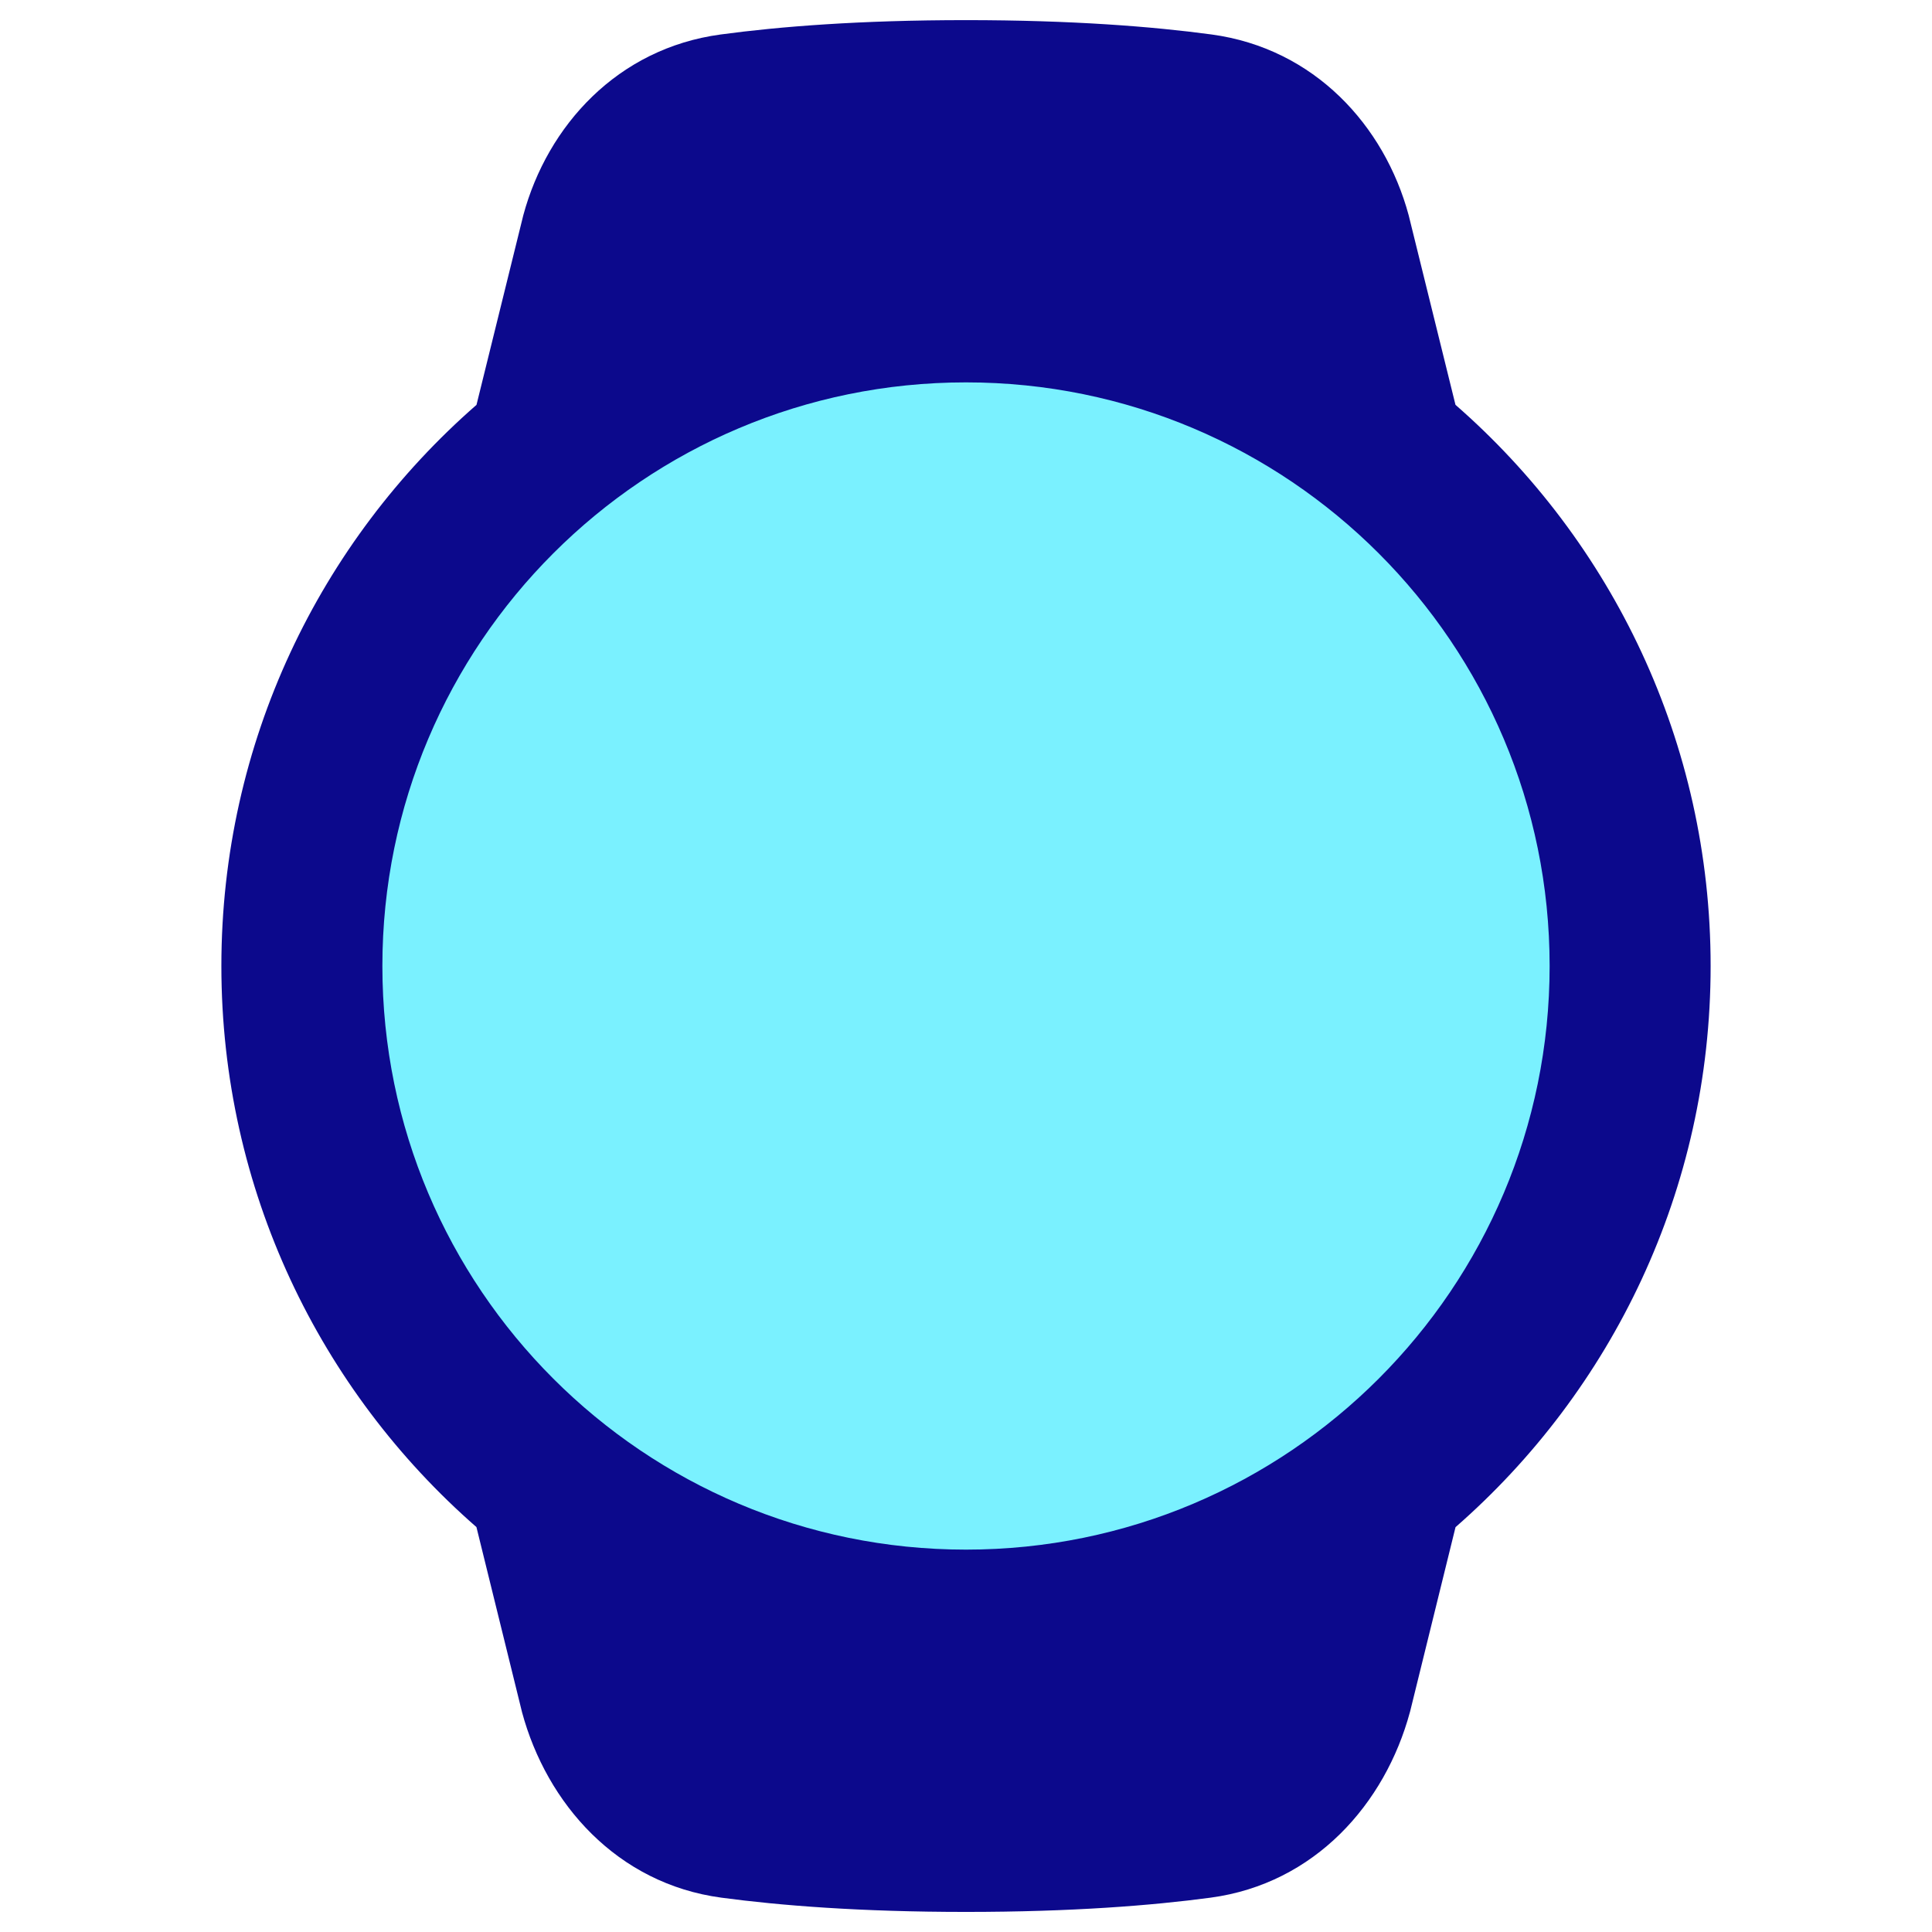 <svg xmlns="http://www.w3.org/2000/svg" fill="none" viewBox="0 0 48 48" id="Watch-1--Streamline-Plump">
  <desc>
    Watch 1 Streamline Icon: https://streamlinehq.com
  </desc>
  <g id="watch-1--device-timepiece-cirle-electronics-face-blank-watch-smart">
    <path id="Ellipse 100" fill="#7af1ff" d="M40.5 24c0 9.113 -7.387 16.5 -16.5 16.5S7.5 33.113 7.5 24 14.887 7.5 24 7.5 40.5 14.887 40.5 24Z" stroke-width="1"></path>
    <path id="Union" fill="#0c098c" fill-rule="evenodd" d="M11.838 10.059C7.954 13.451 5.5 18.439 5.5 24c0 5.561 2.454 10.549 6.337 13.94l1.125 4.567c0.003 0.011 0.005 0.022 0.008 0.033 0.613 2.268 2.357 4.259 4.952 4.607 1.456 0.195 3.448 0.354 6.077 0.354 2.63 0 4.621 -0.159 6.077 -0.354 2.594 -0.348 4.339 -2.339 4.952 -4.607 0.001 -0.005 0.003 -0.009 0.004 -0.014 0.002 -0.006 0.003 -0.012 0.005 -0.018l1.125 -4.566C40.046 34.549 42.5 29.561 42.5 24c0 -5.562 -2.454 -10.55 -6.339 -13.942l-1.156 -4.682 -0.003 -0.011 -0.005 -0.021c-0.6 -2.22 -2.338 -4.142 -4.9 -4.488C28.64 0.66 26.642 0.5 24 0.5c-2.642 0 -4.64 0.16 -6.098 0.357 -2.562 0.346 -4.3 2.267 -4.9 4.488 -0.003 0.011 -0.006 0.021 -0.008 0.032l-1.156 4.683ZM9.5 24c0 -8.008 6.492 -14.5 14.5 -14.5 8.008 0 14.5 6.492 14.5 14.5 0 8.008 -6.492 14.5 -14.5 14.5 -8.008 0 -14.5 -6.492 -14.5 -14.5Z" clip-rule="evenodd" stroke-width="1"></path>
  </g>
</svg>